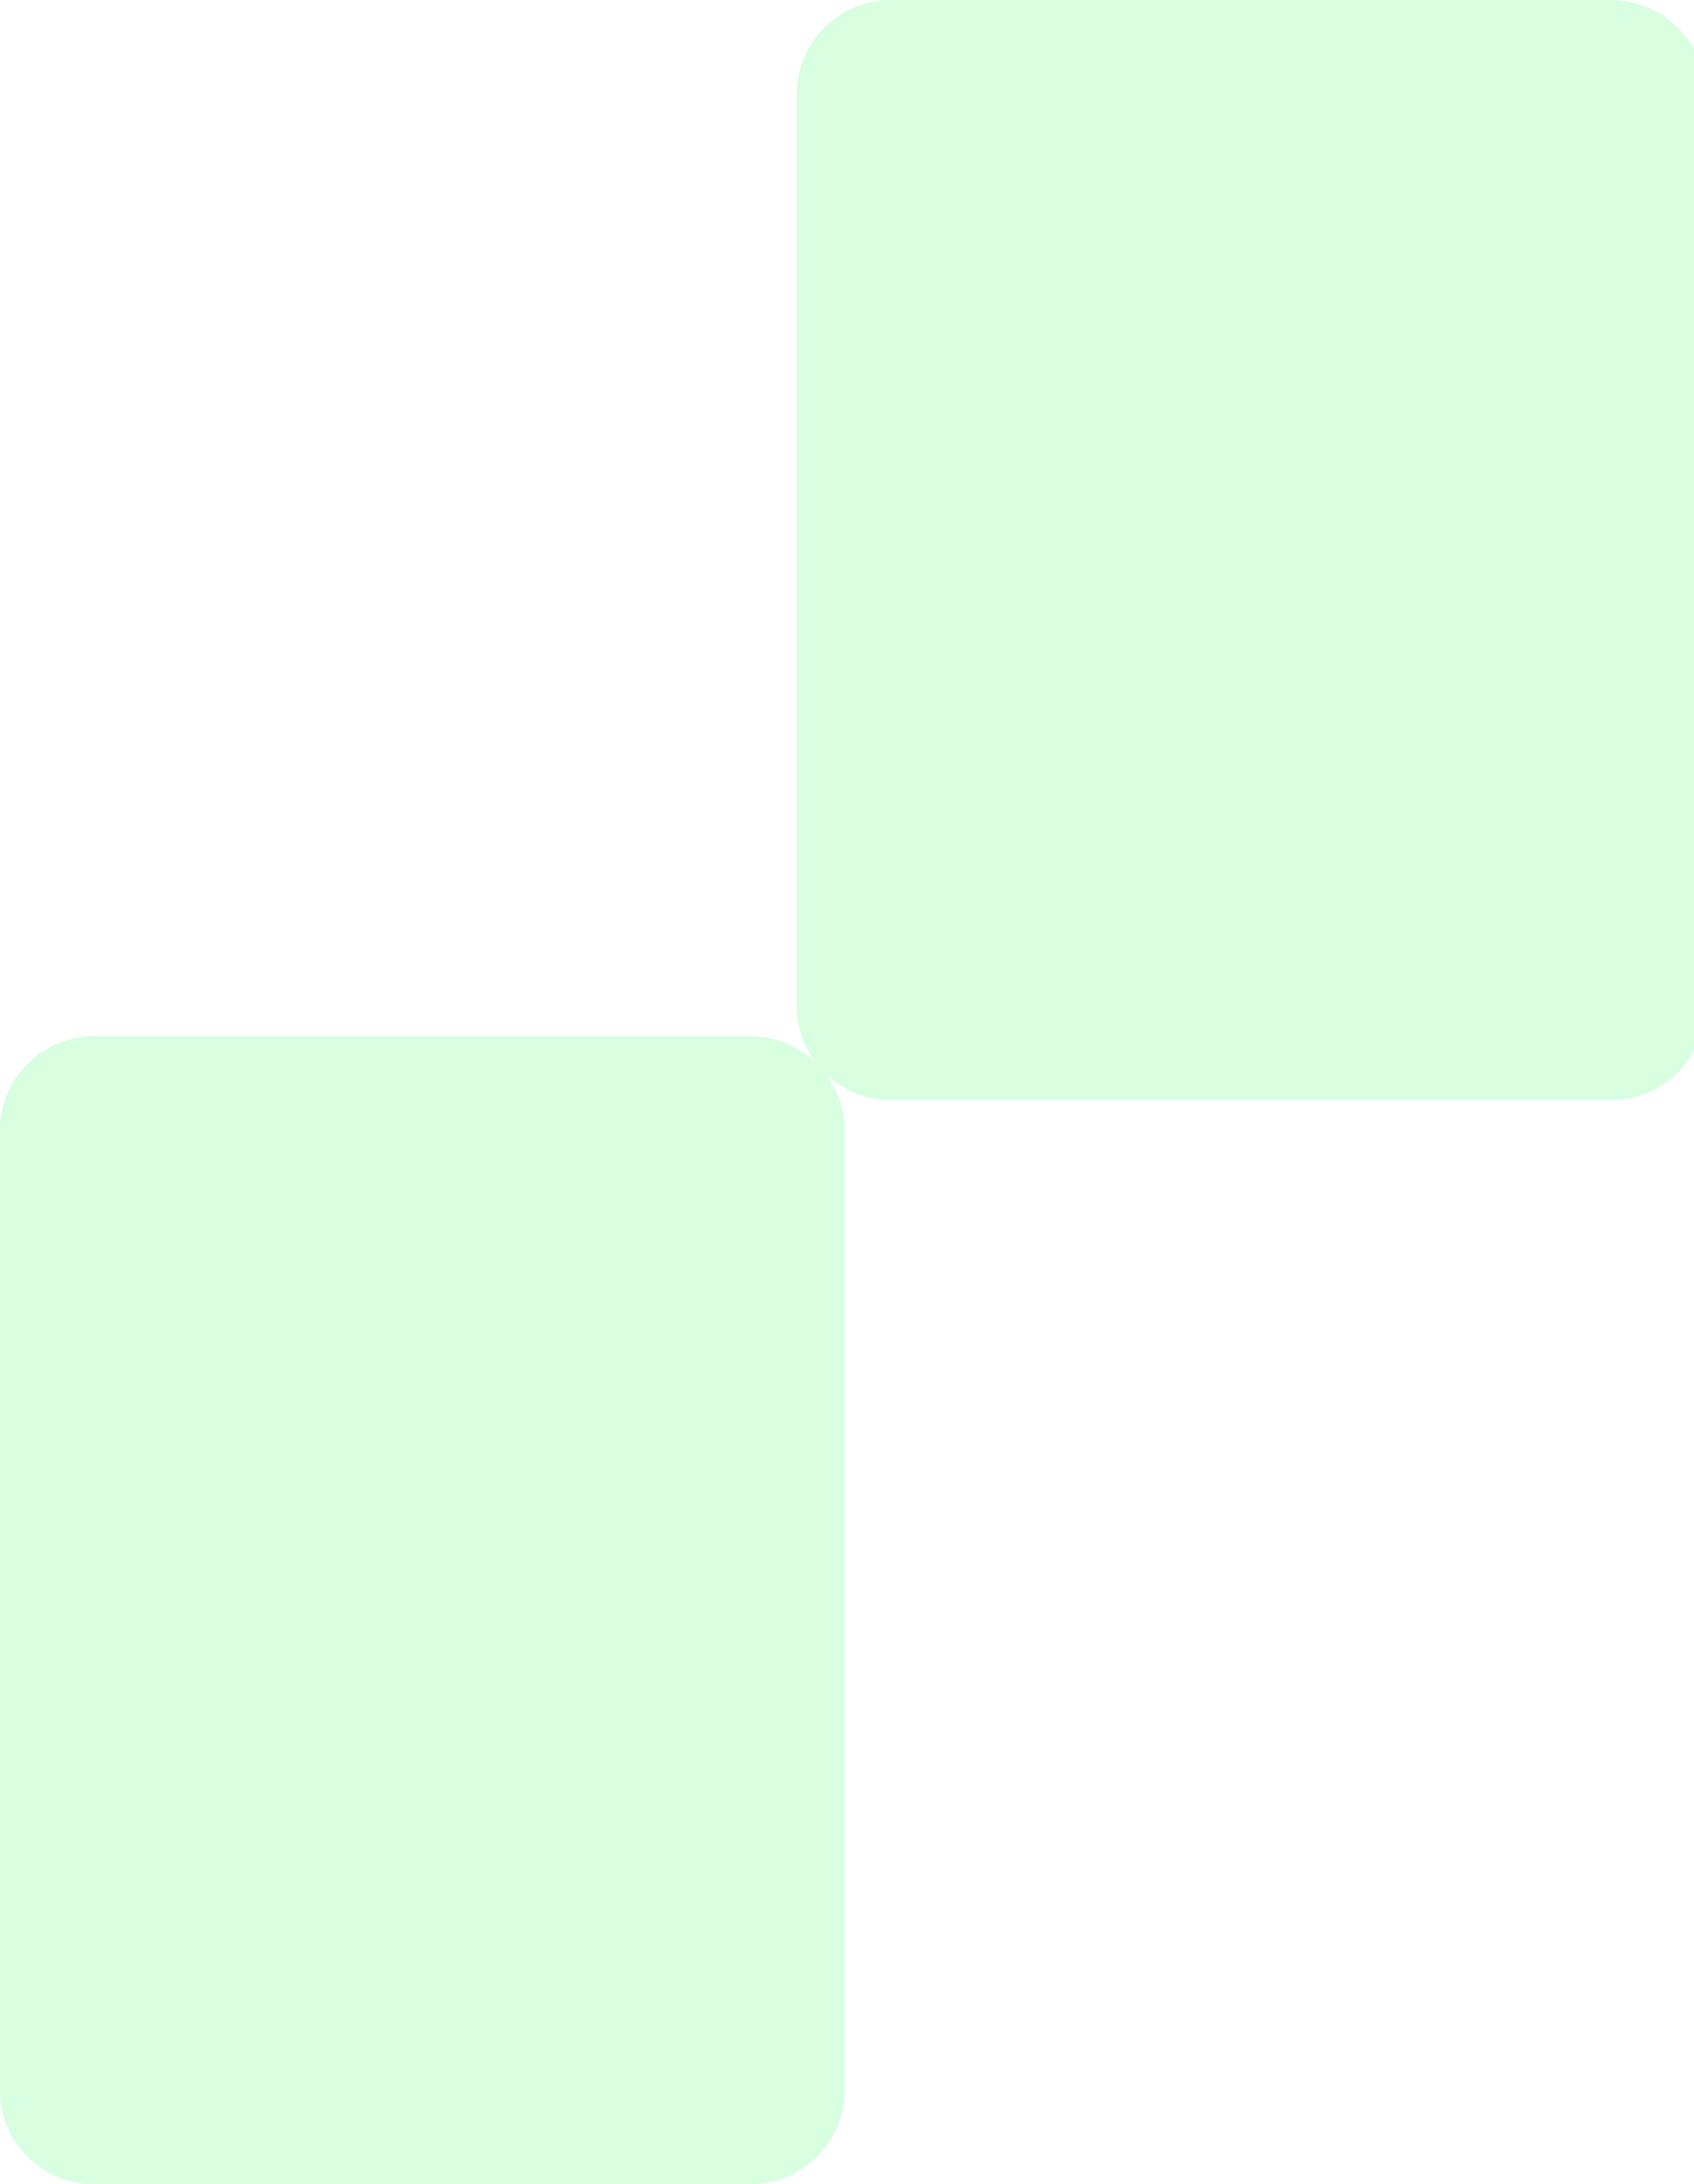 <svg width="90" height="116" viewBox="0 0 90 116" fill="none" xmlns="http://www.w3.org/2000/svg">
<path opacity="0.2" fill-rule="evenodd" clip-rule="evenodd" d="M85.594 58.423C88.355 58.423 90.594 56.185 90.594 53.423V5C90.594 2.239 88.355 0 85.594 0H47.331C44.569 0 42.331 2.239 42.331 5V53.423C42.331 54.555 42.707 55.599 43.341 56.437C42.441 55.57 41.218 55.036 39.871 55.036H4.995C2.233 55.036 -0.005 57.275 -0.005 60.036V111C-0.005 113.761 2.233 116 4.995 116H39.871C42.632 116 44.871 113.761 44.871 111V60.036C44.871 58.905 44.495 57.861 43.861 57.023C44.76 57.89 45.983 58.423 47.331 58.423H85.594Z" fill="#37FF68"/>
</svg>